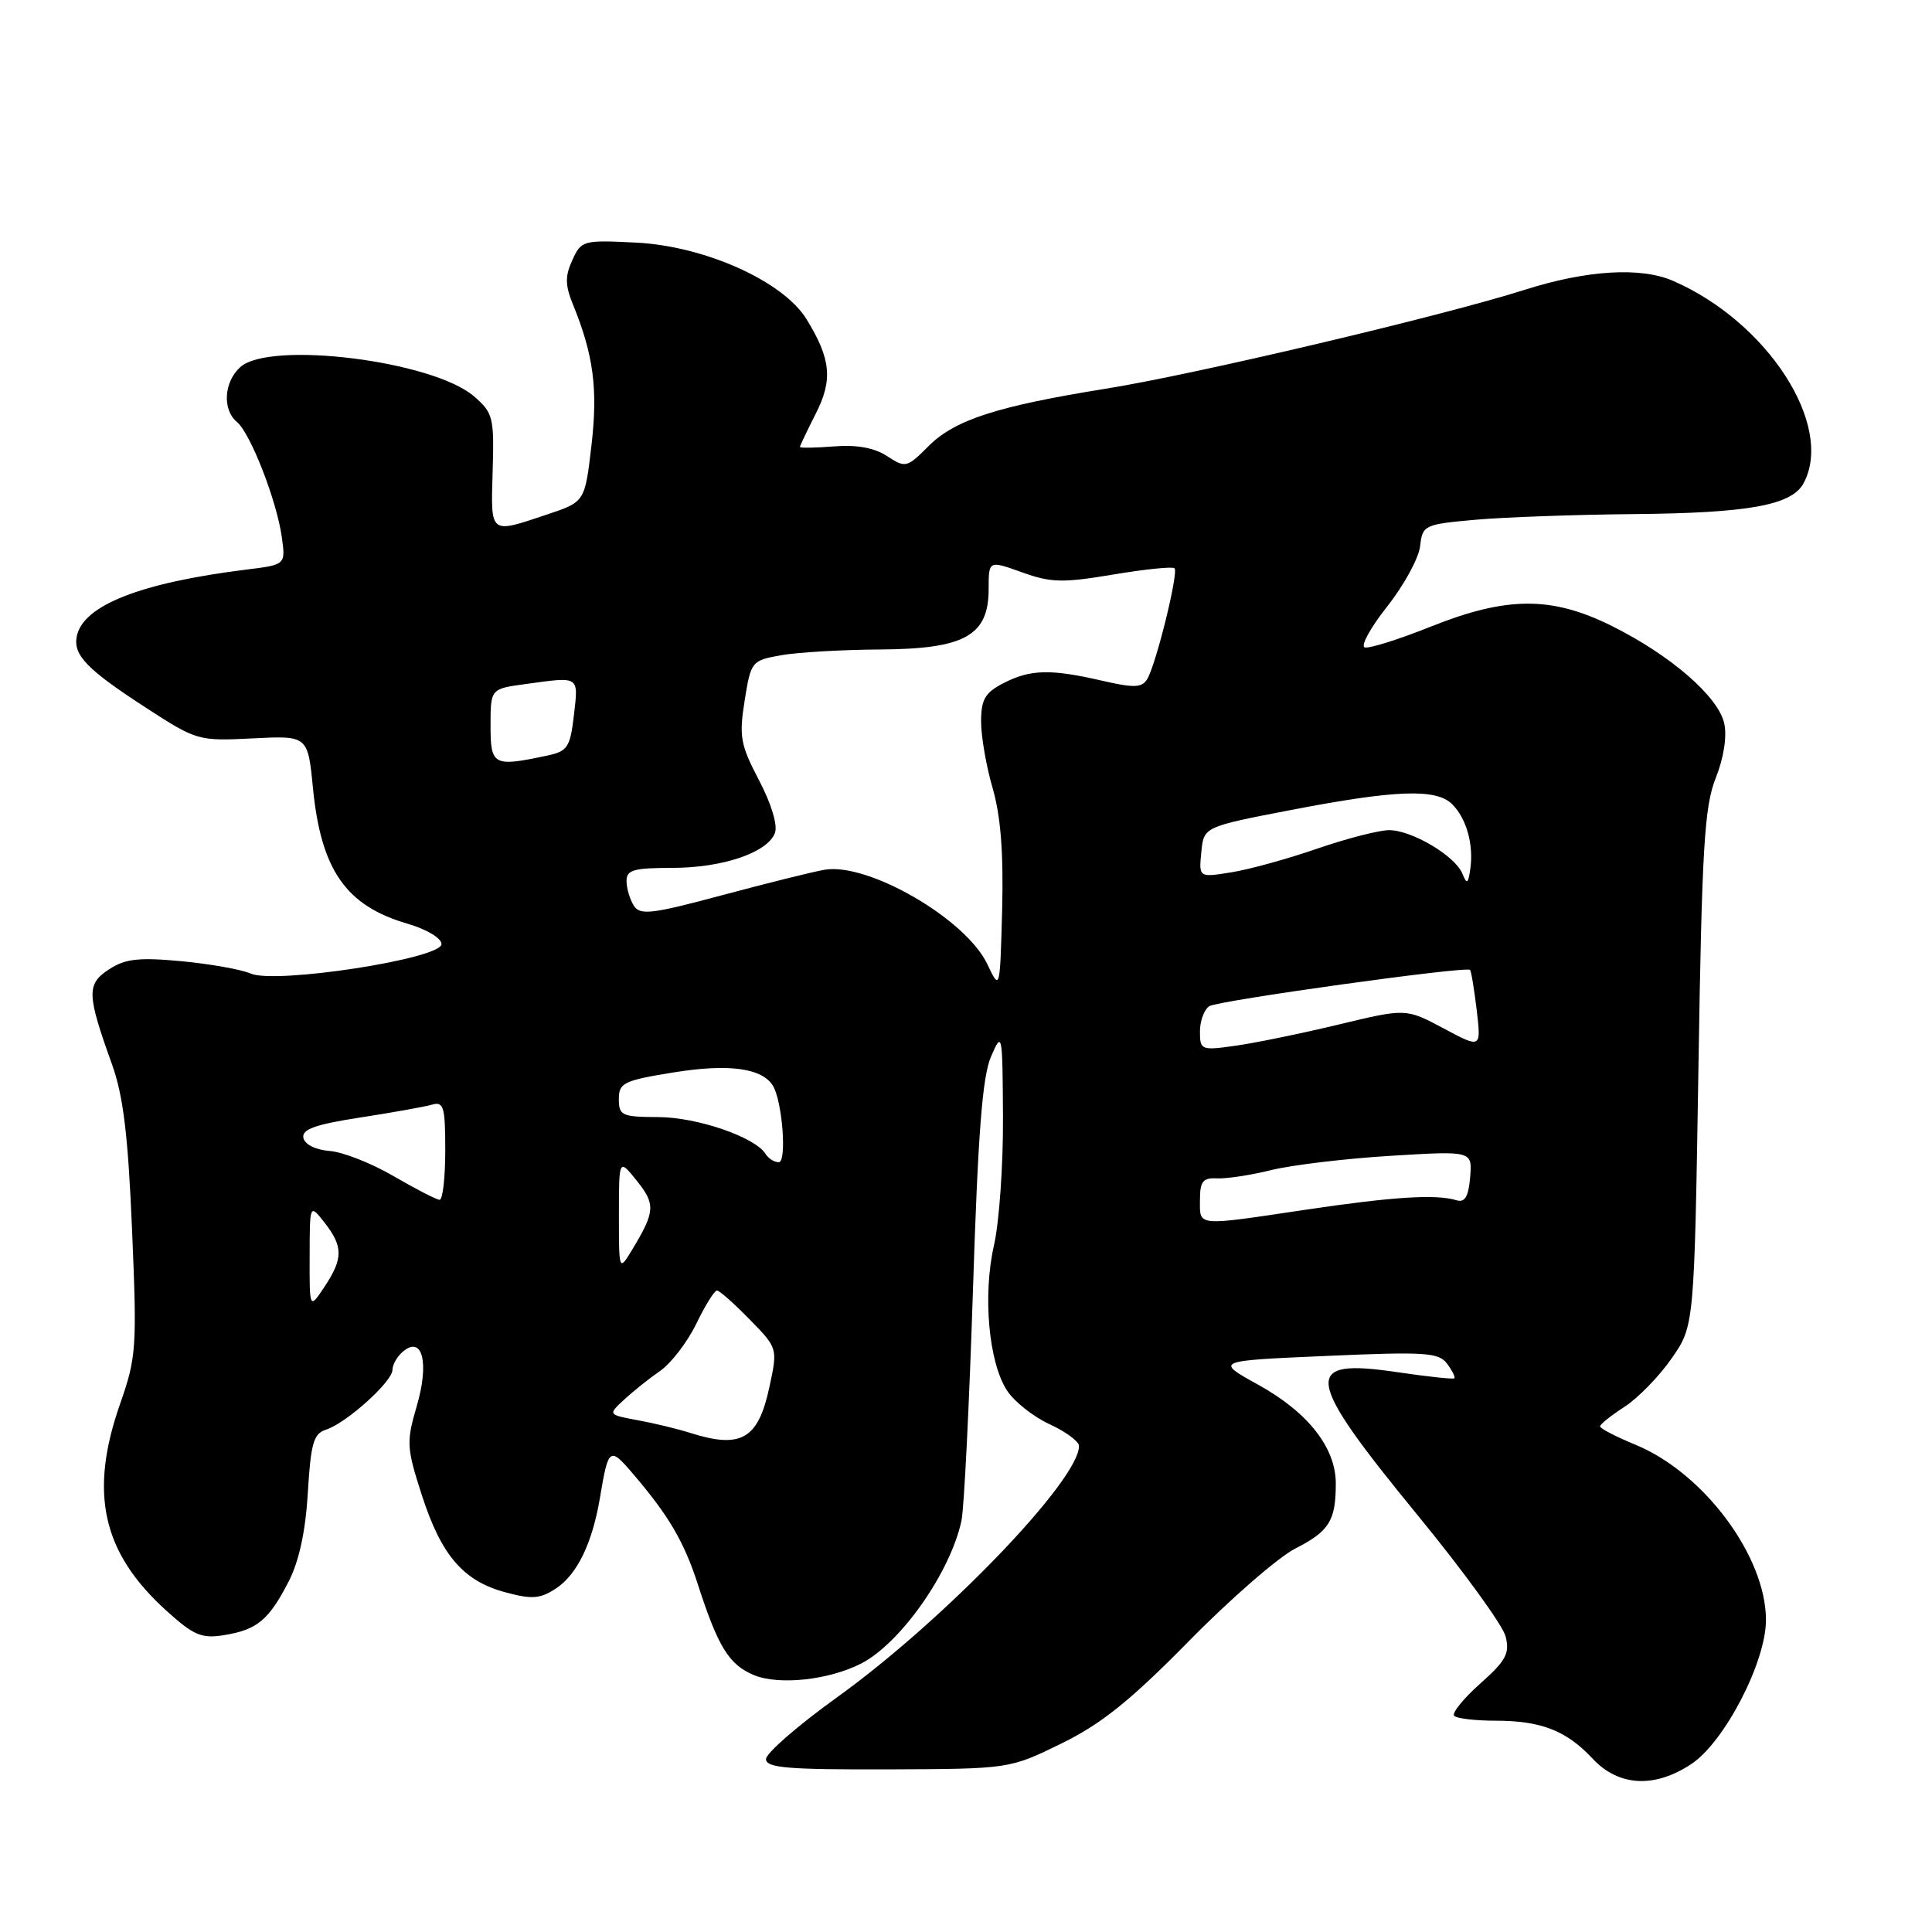<?xml version="1.0" encoding="UTF-8" standalone="no"?>
<!DOCTYPE svg PUBLIC "-//W3C//DTD SVG 1.1//EN" "http://www.w3.org/Graphics/SVG/1.1/DTD/svg11.dtd" >
<svg xmlns="http://www.w3.org/2000/svg" xmlns:xlink="http://www.w3.org/1999/xlink" version="1.1" viewBox="0 0 256 256">
 <g >
 <path fill="currentColor"
d=" M 224.10 233.75 C 228.50 230.84 234.00 220.23 234.00 214.66 C 234.00 206.23 225.76 195.16 216.72 191.44 C 214.13 190.37 212.01 189.28 212.02 189.00 C 212.02 188.72 213.49 187.55 215.27 186.40 C 217.06 185.24 219.87 182.35 221.51 179.98 C 224.50 175.68 224.50 175.68 225.05 141.59 C 225.51 112.32 225.84 106.88 227.34 103.10 C 228.41 100.42 228.85 97.59 228.47 95.86 C 227.69 92.31 221.41 86.86 213.63 82.97 C 205.62 78.97 199.67 78.99 189.51 83.06 C 185.30 84.74 181.40 85.97 180.83 85.78 C 180.26 85.59 181.61 83.14 183.82 80.35 C 186.03 77.55 187.99 73.96 188.17 72.38 C 188.49 69.58 188.70 69.48 195.50 68.87 C 199.35 68.53 208.80 68.19 216.50 68.12 C 231.74 67.98 237.43 66.94 238.99 64.02 C 243.07 56.39 234.23 42.67 221.70 37.22 C 217.41 35.35 210.27 35.78 202.00 38.41 C 191.16 41.86 158.17 49.65 146.50 51.51 C 132.16 53.81 126.53 55.63 123.07 59.08 C 120.17 61.99 119.98 62.03 117.55 60.44 C 115.87 59.34 113.54 58.91 110.52 59.15 C 108.03 59.35 106.00 59.38 106.00 59.22 C 106.00 59.05 106.94 57.09 108.08 54.84 C 110.38 50.33 110.11 47.56 106.86 42.28 C 103.77 37.27 93.41 32.61 84.32 32.15 C 77.26 31.79 77.02 31.86 75.84 34.46 C 74.86 36.59 74.88 37.79 75.91 40.32 C 78.65 47.02 79.24 51.55 78.37 59.03 C 77.50 66.50 77.50 66.50 72.50 68.17 C 64.82 70.74 65.03 70.91 65.28 62.42 C 65.49 55.30 65.34 54.70 62.80 52.51 C 57.33 47.80 35.75 45.11 31.83 48.65 C 29.66 50.62 29.44 54.29 31.40 55.92 C 33.18 57.39 36.68 66.37 37.34 71.17 C 37.85 74.83 37.85 74.83 32.67 75.47 C 18.62 77.21 10.97 80.22 10.17 84.33 C 9.69 86.82 11.53 88.71 19.34 93.78 C 26.08 98.15 26.28 98.20 33.48 97.84 C 40.79 97.47 40.79 97.47 41.47 104.44 C 42.54 115.29 45.84 120.02 53.98 122.39 C 56.55 123.14 58.50 124.31 58.50 125.10 C 58.50 127.04 36.50 130.43 33.21 129.00 C 31.95 128.45 27.81 127.72 24.00 127.36 C 18.36 126.84 16.59 127.04 14.44 128.45 C 11.45 130.40 11.50 131.74 14.83 141.00 C 16.34 145.20 16.97 150.41 17.50 163.00 C 18.16 178.58 18.07 179.86 15.92 186.00 C 11.77 197.83 13.54 205.74 22.05 213.43 C 25.68 216.71 26.72 217.15 29.71 216.66 C 34.07 215.95 35.62 214.67 38.24 209.57 C 39.63 206.87 40.49 202.90 40.79 197.78 C 41.18 191.24 41.55 189.96 43.19 189.44 C 45.87 188.59 52.00 183.07 52.00 181.52 C 52.00 180.82 52.64 179.71 53.42 179.07 C 55.99 176.93 56.90 180.60 55.22 186.32 C 53.83 191.07 53.87 191.82 55.88 198.07 C 58.47 206.10 61.38 209.49 66.97 210.99 C 70.49 211.94 71.57 211.86 73.67 210.48 C 76.46 208.65 78.48 204.49 79.49 198.50 C 80.61 191.80 80.78 191.67 83.80 195.20 C 88.61 200.81 90.65 204.29 92.49 210.00 C 95.16 218.26 96.61 220.59 99.90 221.96 C 103.21 223.33 109.82 222.62 114.10 220.43 C 119.32 217.76 125.94 208.34 127.40 201.50 C 127.75 199.85 128.43 186.12 128.92 170.99 C 129.59 150.13 130.17 142.63 131.32 139.99 C 132.79 136.60 132.84 136.82 132.90 148.00 C 132.94 154.32 132.40 161.97 131.71 165.00 C 130.20 171.61 131.00 180.54 133.44 184.26 C 134.39 185.72 136.93 187.73 139.06 188.71 C 141.20 189.69 142.96 190.99 142.97 191.58 C 143.08 196.02 125.09 214.72 110.89 224.92 C 105.73 228.63 101.50 232.31 101.50 233.09 C 101.50 234.25 104.37 234.49 117.63 234.45 C 133.76 234.39 133.76 234.39 140.63 231.03 C 145.95 228.42 149.75 225.37 157.52 217.47 C 163.03 211.86 169.39 206.33 171.65 205.18 C 176.14 202.89 177.00 201.50 177.00 196.57 C 177.00 191.82 173.31 187.13 166.73 183.49 C 160.97 180.31 160.97 180.31 175.73 179.67 C 188.83 179.09 190.64 179.21 191.74 180.69 C 192.42 181.60 192.86 182.48 192.71 182.63 C 192.56 182.78 189.15 182.41 185.15 181.82 C 172.42 179.93 172.77 182.39 187.89 200.83 C 193.90 208.16 199.13 215.36 199.50 216.83 C 200.07 219.09 199.56 220.05 196.11 223.11 C 193.88 225.10 192.34 227.01 192.69 227.36 C 193.05 227.71 195.48 228.00 198.10 228.00 C 204.20 228.00 207.54 229.30 211.02 233.02 C 214.47 236.72 219.22 236.98 224.10 233.75 Z  M 91.50 189.88 C 89.85 189.35 86.71 188.59 84.52 188.19 C 80.55 187.45 80.55 187.45 82.68 185.48 C 83.85 184.39 86.00 182.67 87.46 181.66 C 88.92 180.65 91.08 177.84 92.26 175.41 C 93.43 172.98 94.67 171.00 95.00 171.00 C 95.33 171.00 97.27 172.72 99.32 174.82 C 103.06 178.64 103.06 178.64 101.94 183.83 C 100.47 190.69 98.20 192.00 91.50 189.88 Z  M 41.03 166.50 C 41.04 159.50 41.04 159.50 43.00 162.00 C 45.48 165.17 45.48 166.76 43.00 170.50 C 41.01 173.50 41.01 173.50 41.03 166.50 Z  M 82.01 161.00 C 82.01 153.50 82.01 153.50 84.39 156.47 C 86.87 159.57 86.81 160.54 83.82 165.50 C 82.01 168.50 82.01 168.50 82.01 161.00 Z  M 159.00 159.01 C 159.00 156.54 159.39 156.04 161.25 156.14 C 162.49 156.21 165.75 155.71 168.50 155.03 C 171.25 154.36 178.36 153.51 184.30 153.15 C 195.09 152.49 195.09 152.49 194.80 156.00 C 194.58 158.57 194.10 159.38 193.00 159.04 C 190.27 158.21 184.64 158.57 173.04 160.29 C 158.35 162.48 159.00 162.54 159.00 159.01 Z  M 52.18 155.86 C 49.26 154.15 45.43 152.64 43.68 152.51 C 41.82 152.36 40.38 151.65 40.20 150.77 C 39.98 149.64 41.75 149.00 47.70 148.08 C 51.99 147.42 56.29 146.65 57.25 146.37 C 58.79 145.93 59.00 146.65 59.00 152.43 C 59.00 156.04 58.66 158.99 58.25 158.98 C 57.84 158.97 55.11 157.56 52.18 155.86 Z  M 101.44 152.90 C 100.06 150.68 92.40 148.04 87.25 148.02 C 82.40 148.00 82.00 147.82 82.00 145.64 C 82.00 143.48 82.63 143.17 89.32 142.09 C 96.55 140.93 100.97 141.52 102.41 143.86 C 103.66 145.87 104.29 154.00 103.19 154.00 C 102.60 154.00 101.81 153.50 101.44 152.90 Z  M 159.00 136.67 C 159.00 135.27 159.56 133.76 160.25 133.32 C 161.41 132.58 194.15 128.02 194.78 128.51 C 194.94 128.63 195.33 131.02 195.67 133.83 C 196.27 138.93 196.27 138.93 191.29 136.27 C 186.30 133.61 186.30 133.61 177.40 135.75 C 172.51 136.93 166.36 138.19 163.75 138.56 C 159.15 139.21 159.00 139.15 159.00 136.67 Z  M 130.81 127.73 C 127.96 121.75 115.01 114.25 109.24 115.25 C 107.73 115.51 101.65 117.02 95.72 118.61 C 86.33 121.13 84.81 121.31 83.98 120.00 C 83.46 119.17 83.02 117.71 83.02 116.75 C 83.00 115.28 83.95 115.00 89.03 115.00 C 95.74 115.00 101.68 112.99 102.68 110.38 C 103.07 109.37 102.22 106.53 100.58 103.40 C 98.11 98.68 97.91 97.59 98.67 92.83 C 99.50 87.63 99.59 87.52 103.51 86.82 C 105.70 86.43 111.60 86.09 116.62 86.06 C 127.84 85.99 131.00 84.23 131.00 78.05 C 131.00 74.25 131.00 74.25 135.41 75.83 C 139.25 77.22 140.81 77.25 147.50 76.13 C 151.72 75.42 155.38 75.05 155.63 75.30 C 156.19 75.86 153.17 88.11 152.00 90.00 C 151.30 91.14 150.24 91.17 146.00 90.19 C 139.20 88.62 136.50 88.69 132.95 90.53 C 130.52 91.78 130.00 92.68 130.00 95.62 C 130.00 97.59 130.69 101.57 131.54 104.47 C 132.60 108.14 132.98 113.05 132.79 120.52 C 132.50 131.29 132.50 131.29 130.81 127.73 Z  M 193.77 115.76 C 192.82 113.41 187.08 110.01 184.08 110.00 C 182.74 110.00 178.45 111.10 174.54 112.45 C 170.63 113.80 165.50 115.22 163.14 115.59 C 158.85 116.28 158.85 116.28 159.18 112.92 C 159.50 109.56 159.50 109.56 171.00 107.34 C 184.96 104.65 190.32 104.46 192.43 106.57 C 194.32 108.46 195.29 111.94 194.82 115.15 C 194.54 117.13 194.37 117.23 193.77 115.76 Z  M 65.00 96.14 C 65.00 91.27 65.00 91.27 69.64 90.64 C 76.85 89.65 76.65 89.51 76.05 94.74 C 75.55 99.03 75.21 99.55 72.50 100.12 C 65.37 101.64 65.00 101.45 65.00 96.14 Z "/>
</g>
</svg>